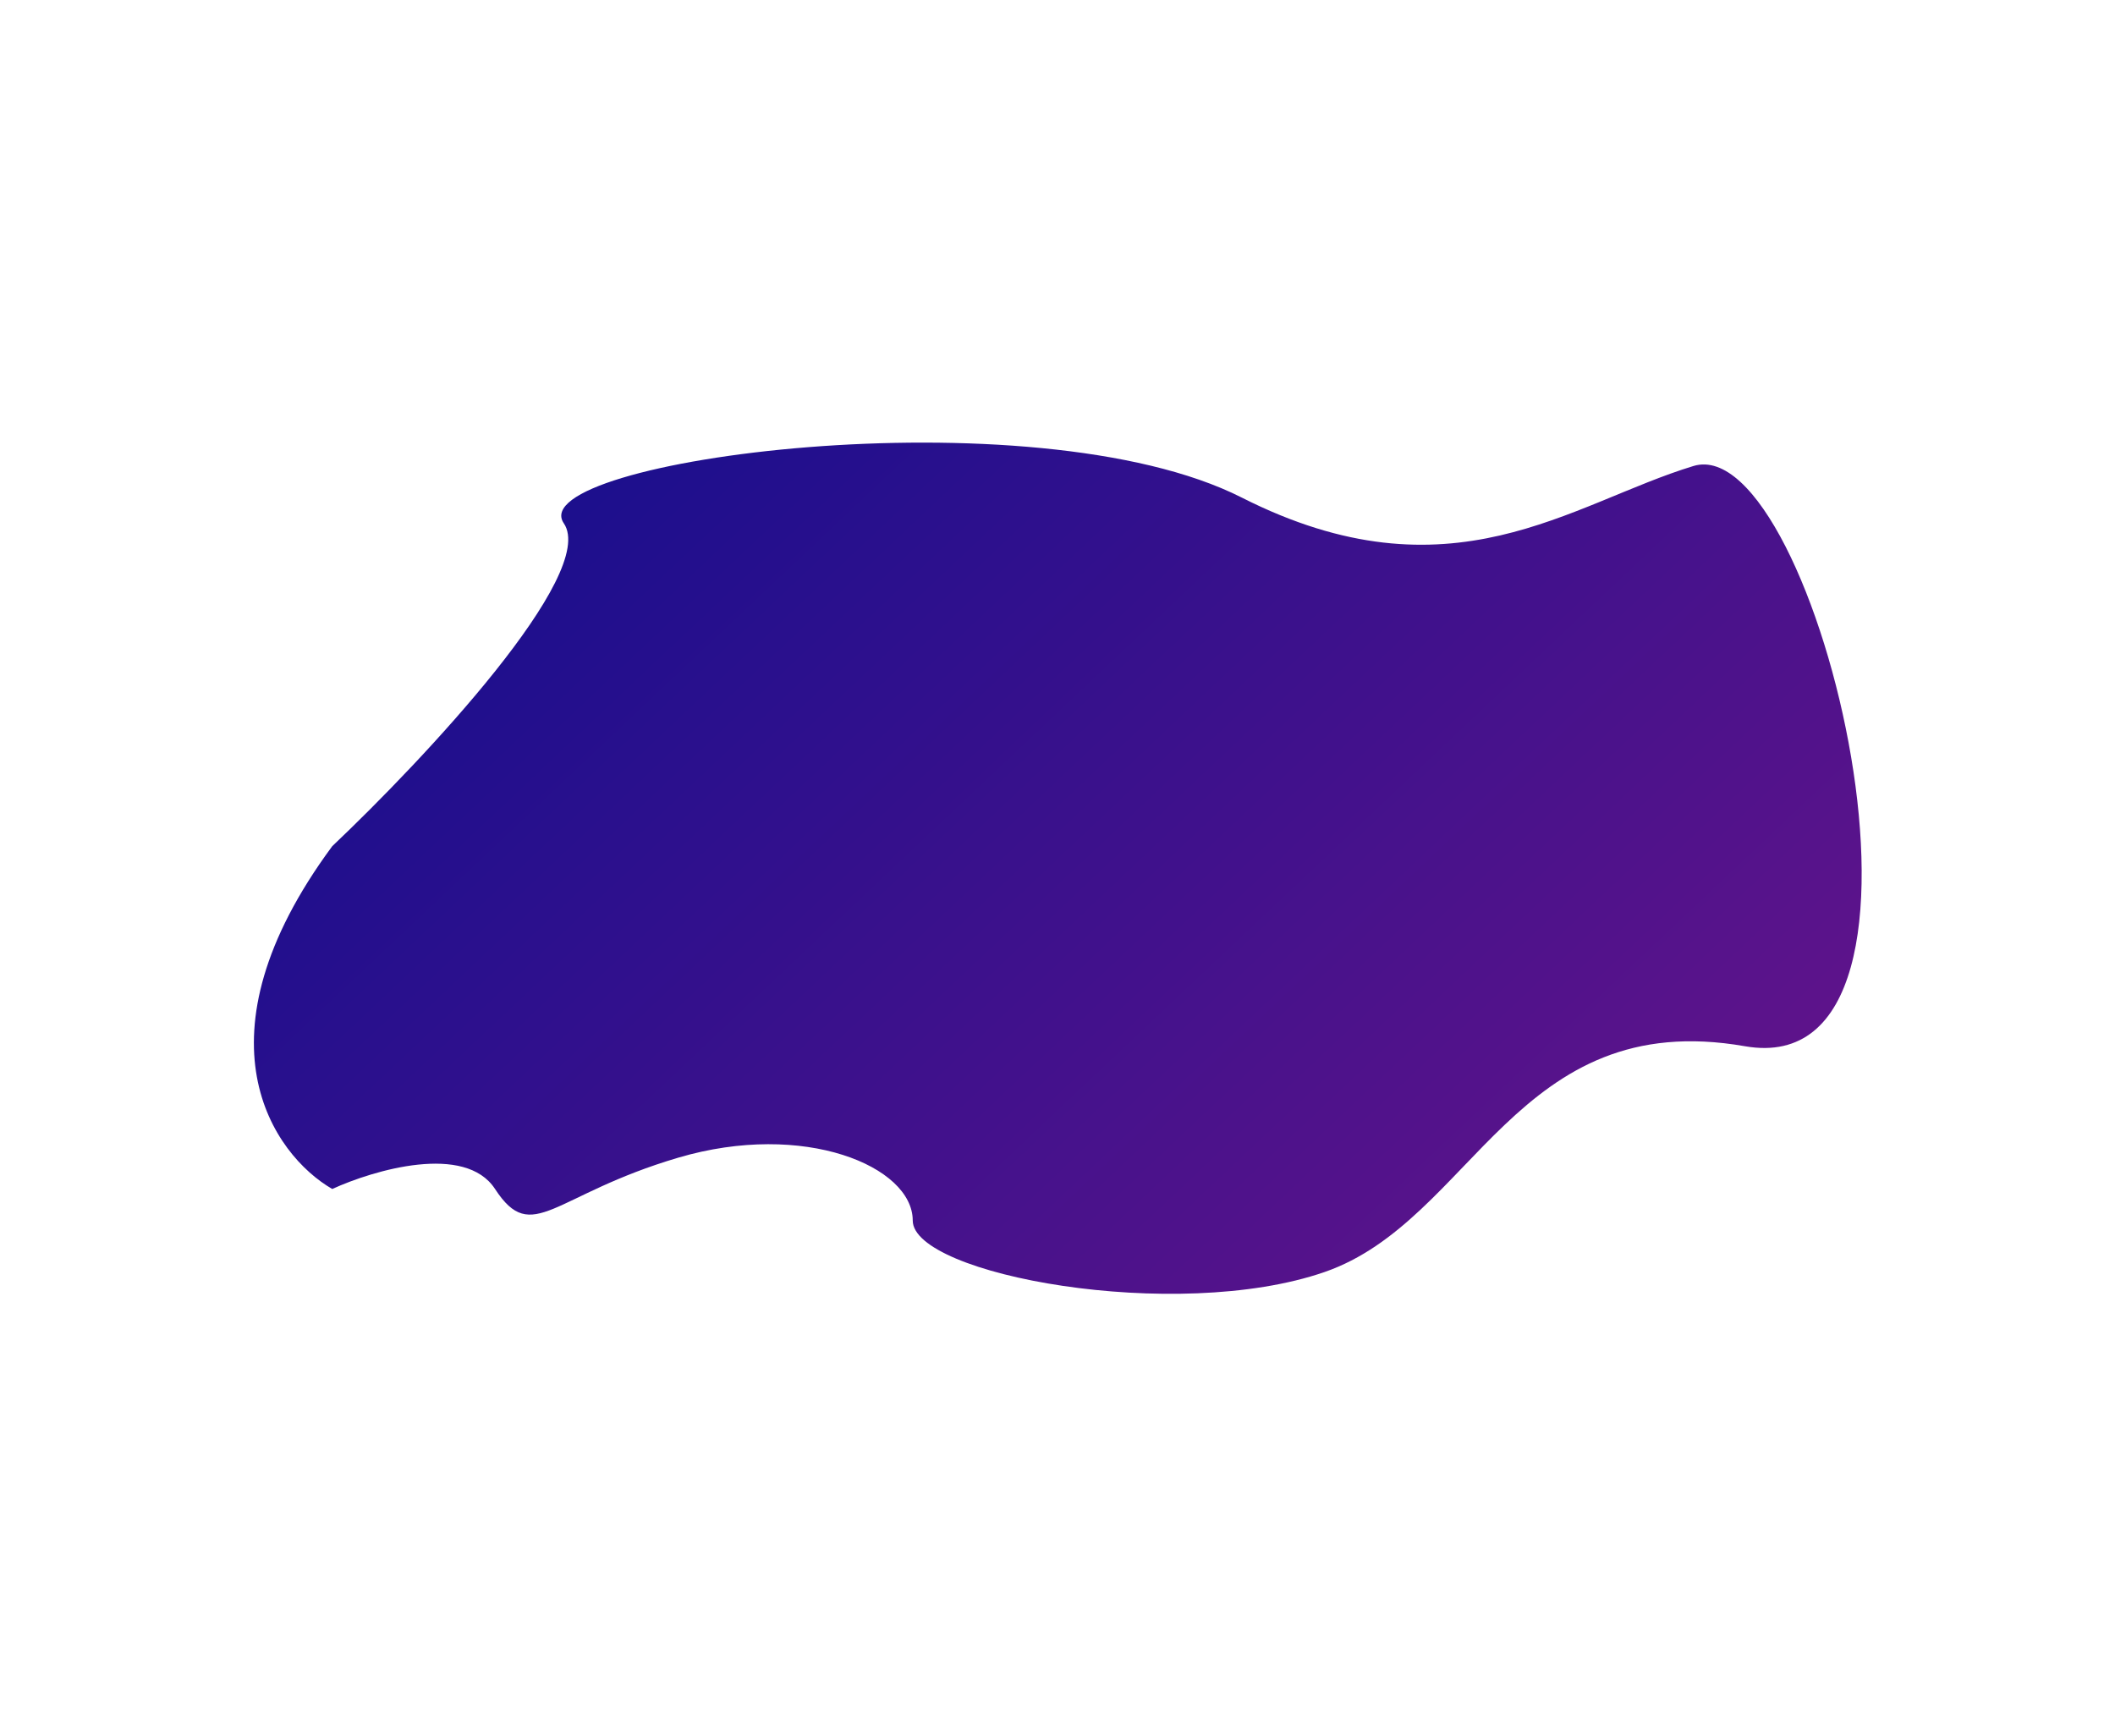 <svg width="3732" height="3063" viewBox="0 0 3732 3063" fill="none" xmlns="http://www.w3.org/2000/svg">
<g clip-path="url(#clip0_132_8)">
<g filter="url(#filter0_f_132_8)">
<path d="M586.256 2098C481.925 2037.6 335.861 1832.06 586.256 1493.13C747.754 1340.19 1055.57 1012.14 994.861 923.376C918.971 812.425 1822.36 691.192 2191.09 877.967C2559.82 1064.74 2771.2 888.248 2988.15 822.277C3205.1 756.306 3482.94 1916.8 3079.05 1846.11C2675.16 1775.43 2599.7 2153.69 2337.3 2244.51C2074.9 2335.33 1610.56 2249.22 1610.56 2153.69C1610.56 2058.16 1418.9 1977.2 1196.81 2042.74C974.71 2108.28 939.551 2199.1 873.523 2098C820.7 2017.12 660.002 2064.3 586.256 2098Z" fill="url(#paint0_linear_132_8)"/>
</g>
</g>
<defs>
<filter id="filter0_f_132_8" x="-52" y="281" width="3837" height="2502" filterUnits="userSpaceOnUse" color-interpolation-filters="sRGB">
<feFlood flood-opacity="0" result="BackgroundImageFix"/>
<feBlend mode="normal" in="SourceGraphic" in2="BackgroundImageFix" result="shape"/>
<feGaussianBlur stdDeviation="250" result="effect1_foregroundBlur_132_8"/>
</filter>
<linearGradient id="paint0_linear_132_8" x1="808.322" y1="501.738" x2="2909.98" y2="2727.65" gradientUnits="userSpaceOnUse">
<stop stop-color="#100E8E"/>
<stop offset="1" stop-color="#6B148A"/>
</linearGradient>
<clipPath id="clip0_132_8">
<rect width="3732" height="3063" fill="white"/>
</clipPath>
</defs>
</svg>

